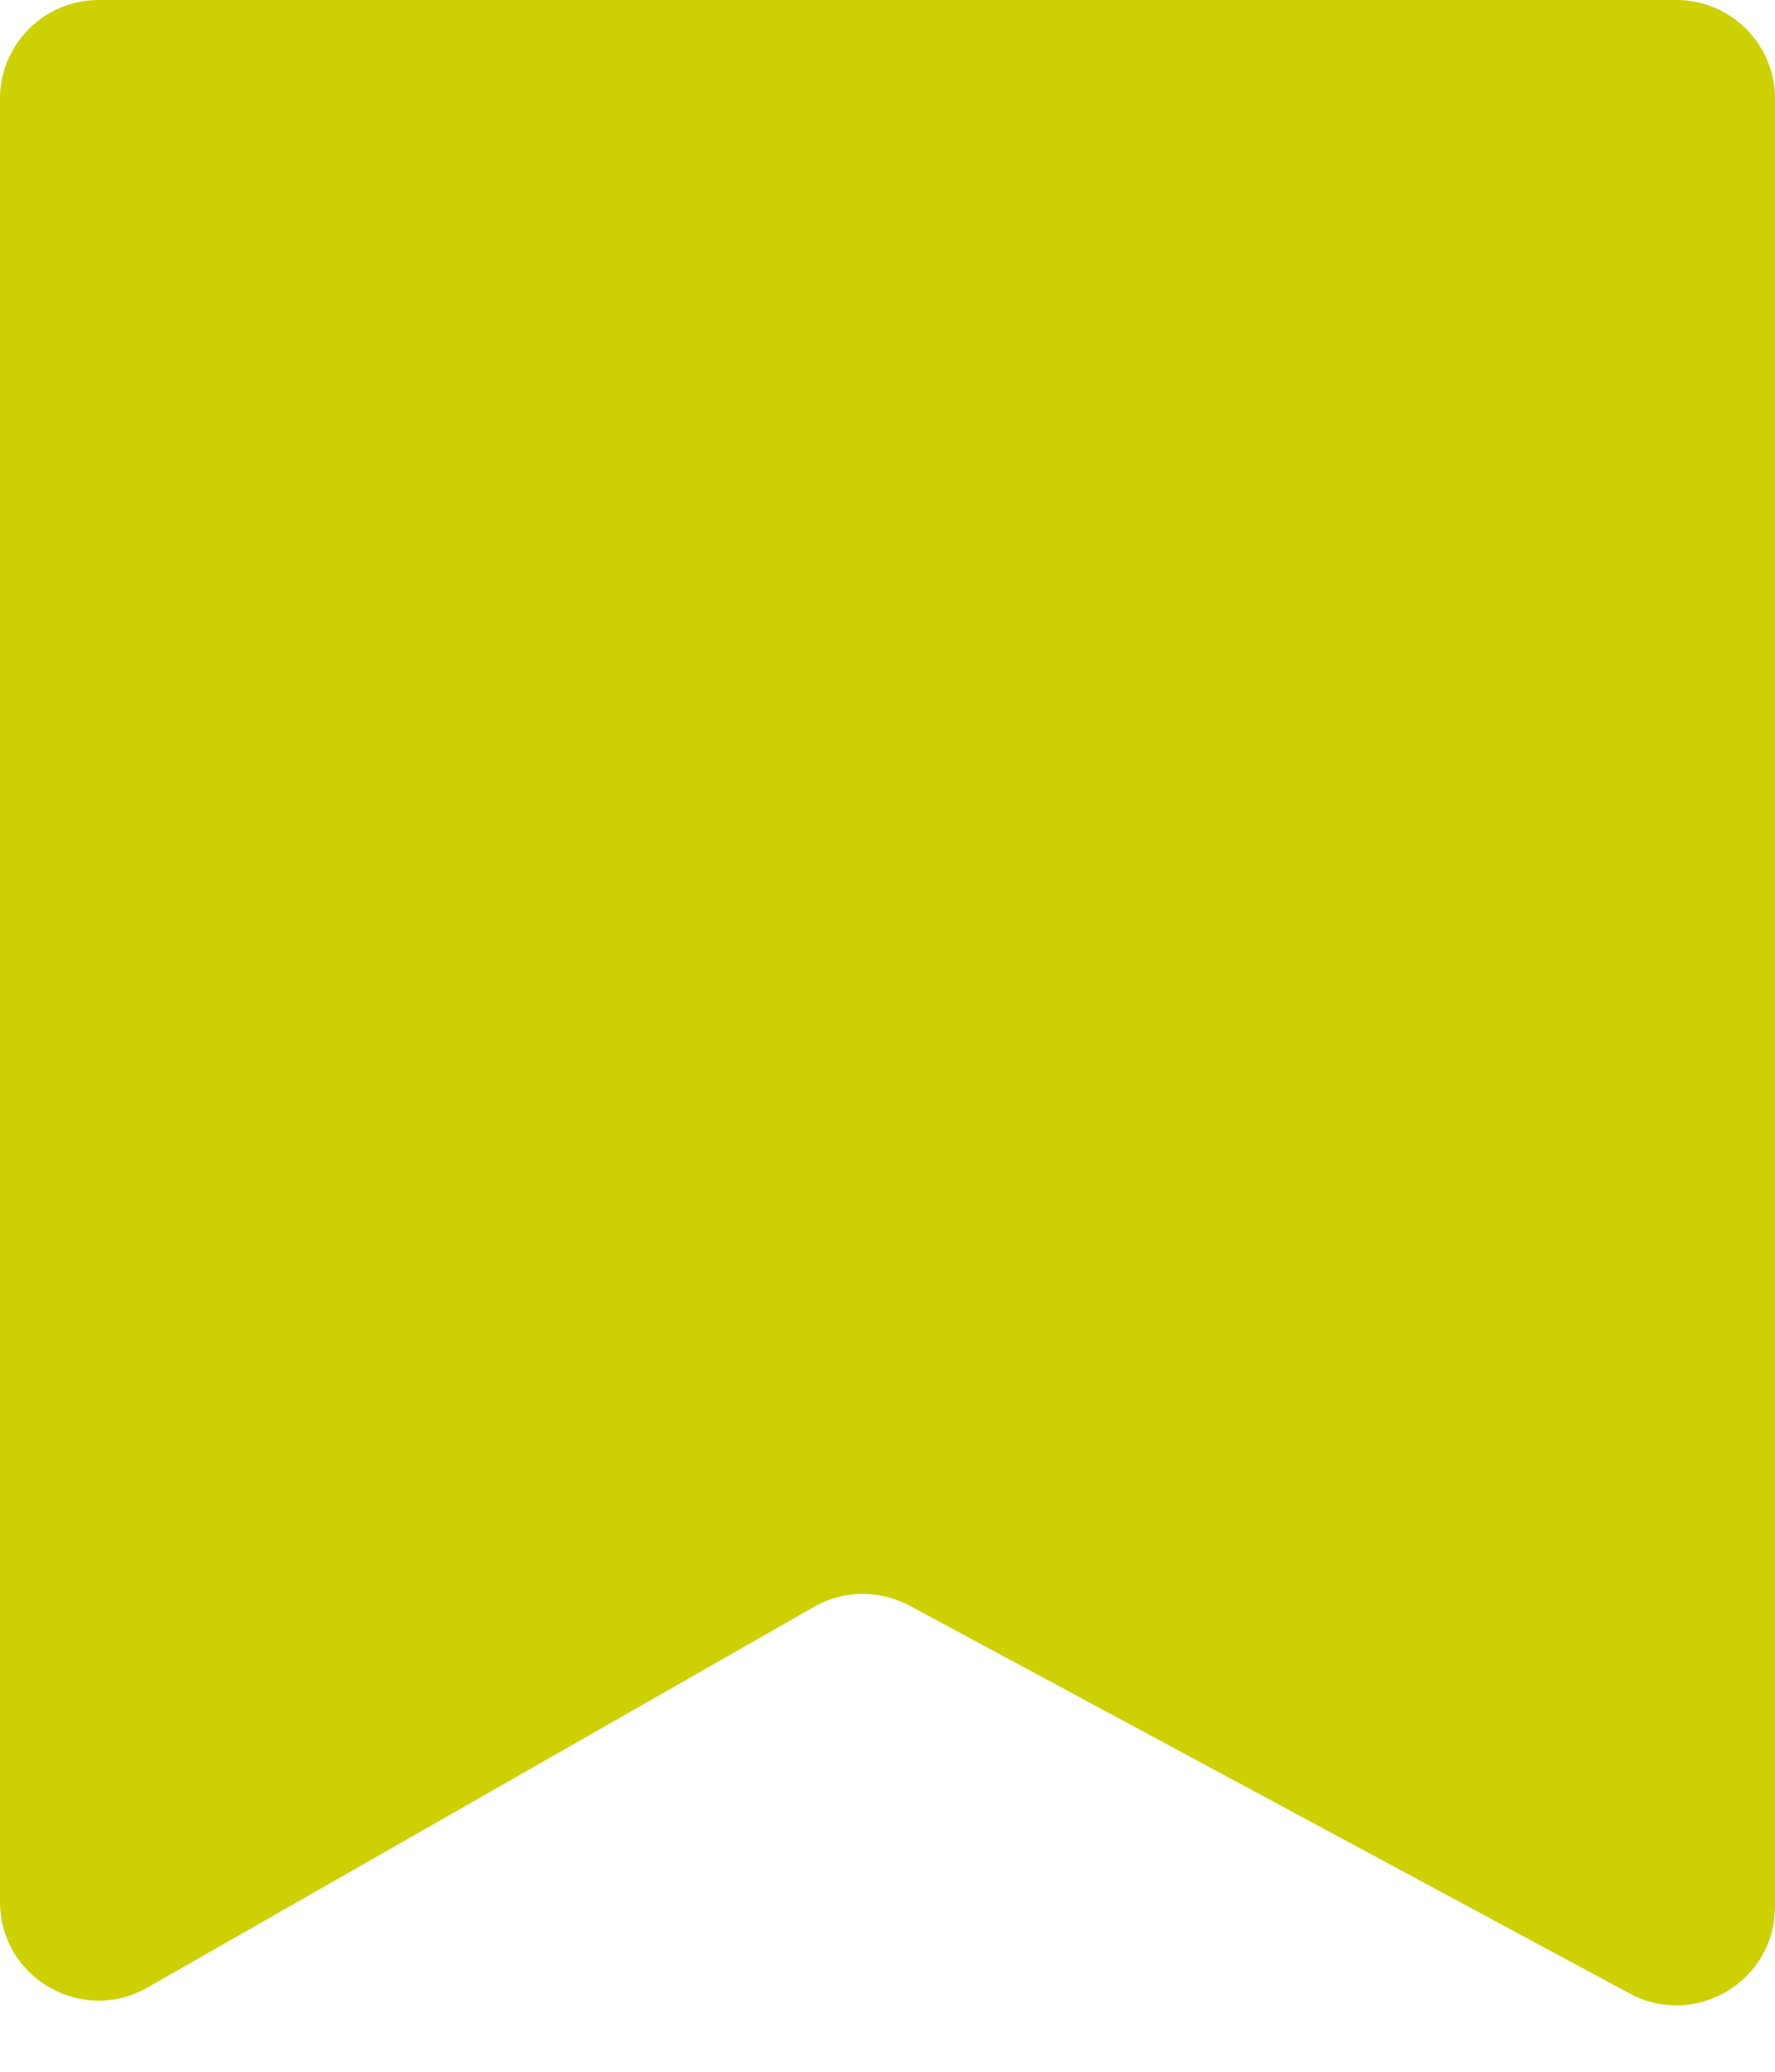 <?xml version="1.0" encoding="UTF-8" standalone="no"?><svg width='18' height='21' viewBox='0 0 18 21' fill='none' xmlns='http://www.w3.org/2000/svg'>
<path d='M0 1C0 0.448 0.448 0 1 0H17C17.552 0 18 0.448 18 1V19.326C18 20.083 17.191 20.565 16.525 20.206C13.912 18.8 12.042 17.793 9.225 16.276C8.921 16.112 8.553 16.116 8.254 16.288L1.496 20.146C0.829 20.527 0 20.045 0 19.277V1Z' fill='#CDD002'/>
</svg>

